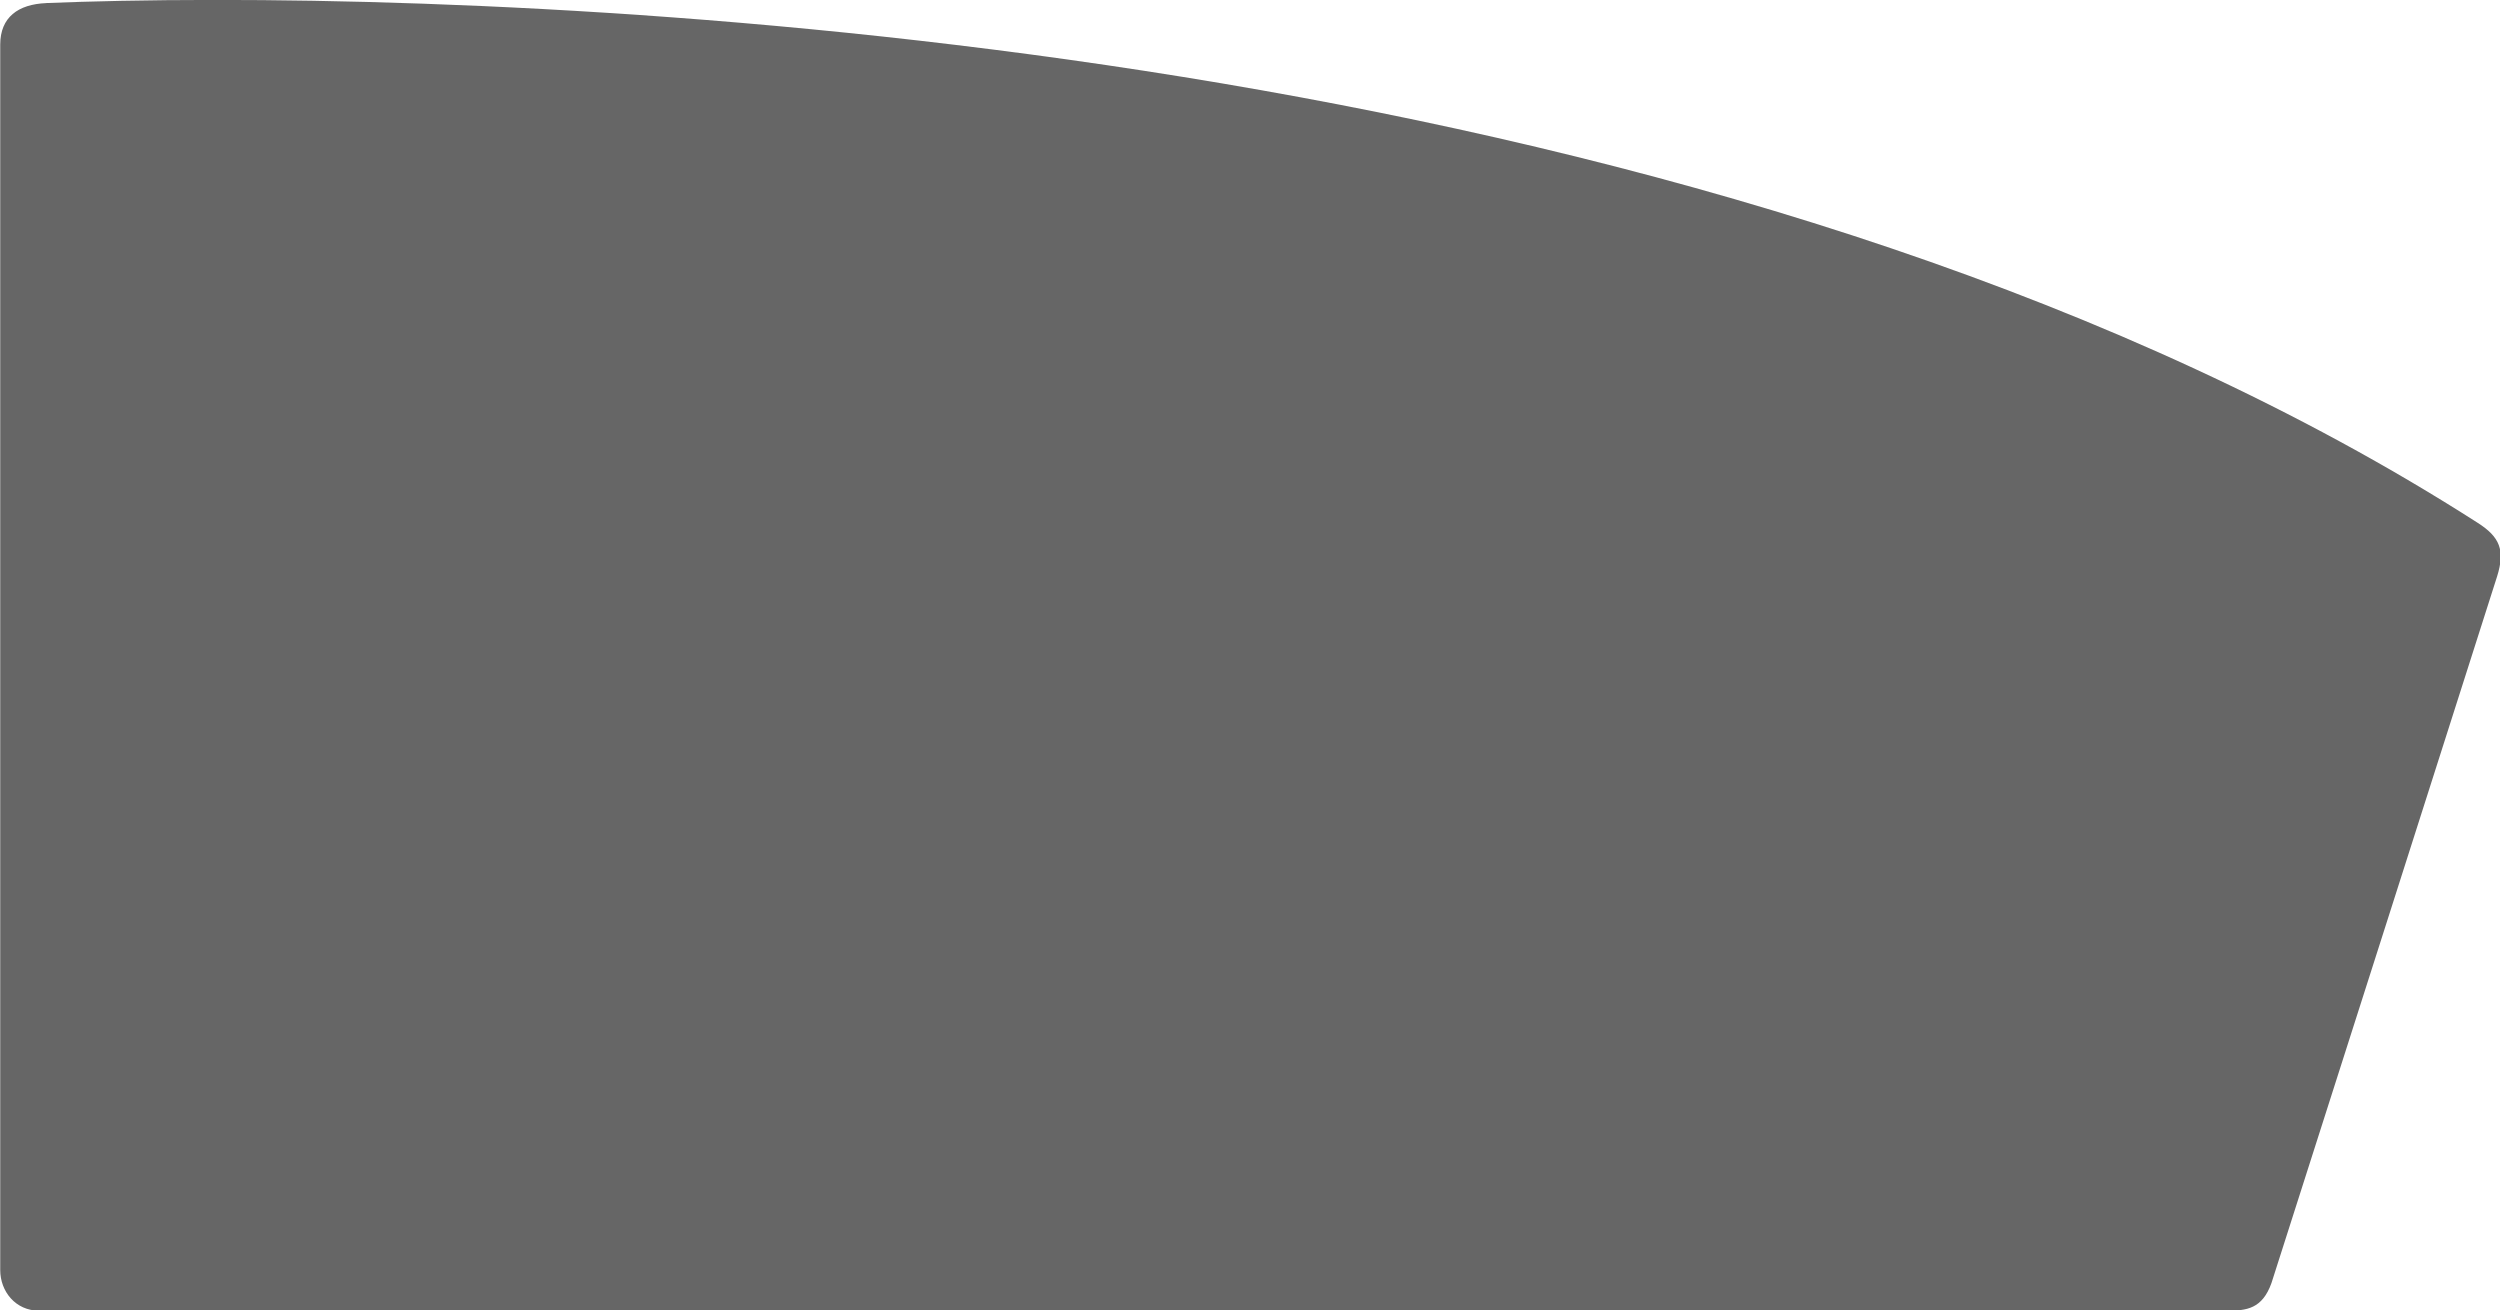 <svg viewBox="0 0 211.4 110.8" version="1.1" xmlns="http://www.w3.org/2000/svg">
    <path d="m3.9 0.263c-2.353 0.099-3.881 1.186-3.881 3.51v103.62c0 1.806 1.294 3.44 3.289 3.44h185c1.661 0 2.987-0.151 3.769-2.344 0 0 18.75-58.675 19.075-59.738 0.696-2.216 0.245-3.341-1.646-4.545-60.25-38.612-150.38-44.212-191.25-44.212-5.867 0-10.714 0.118-14.338 0.264" fill="#666" stroke-width="1.25"/>
</svg>
